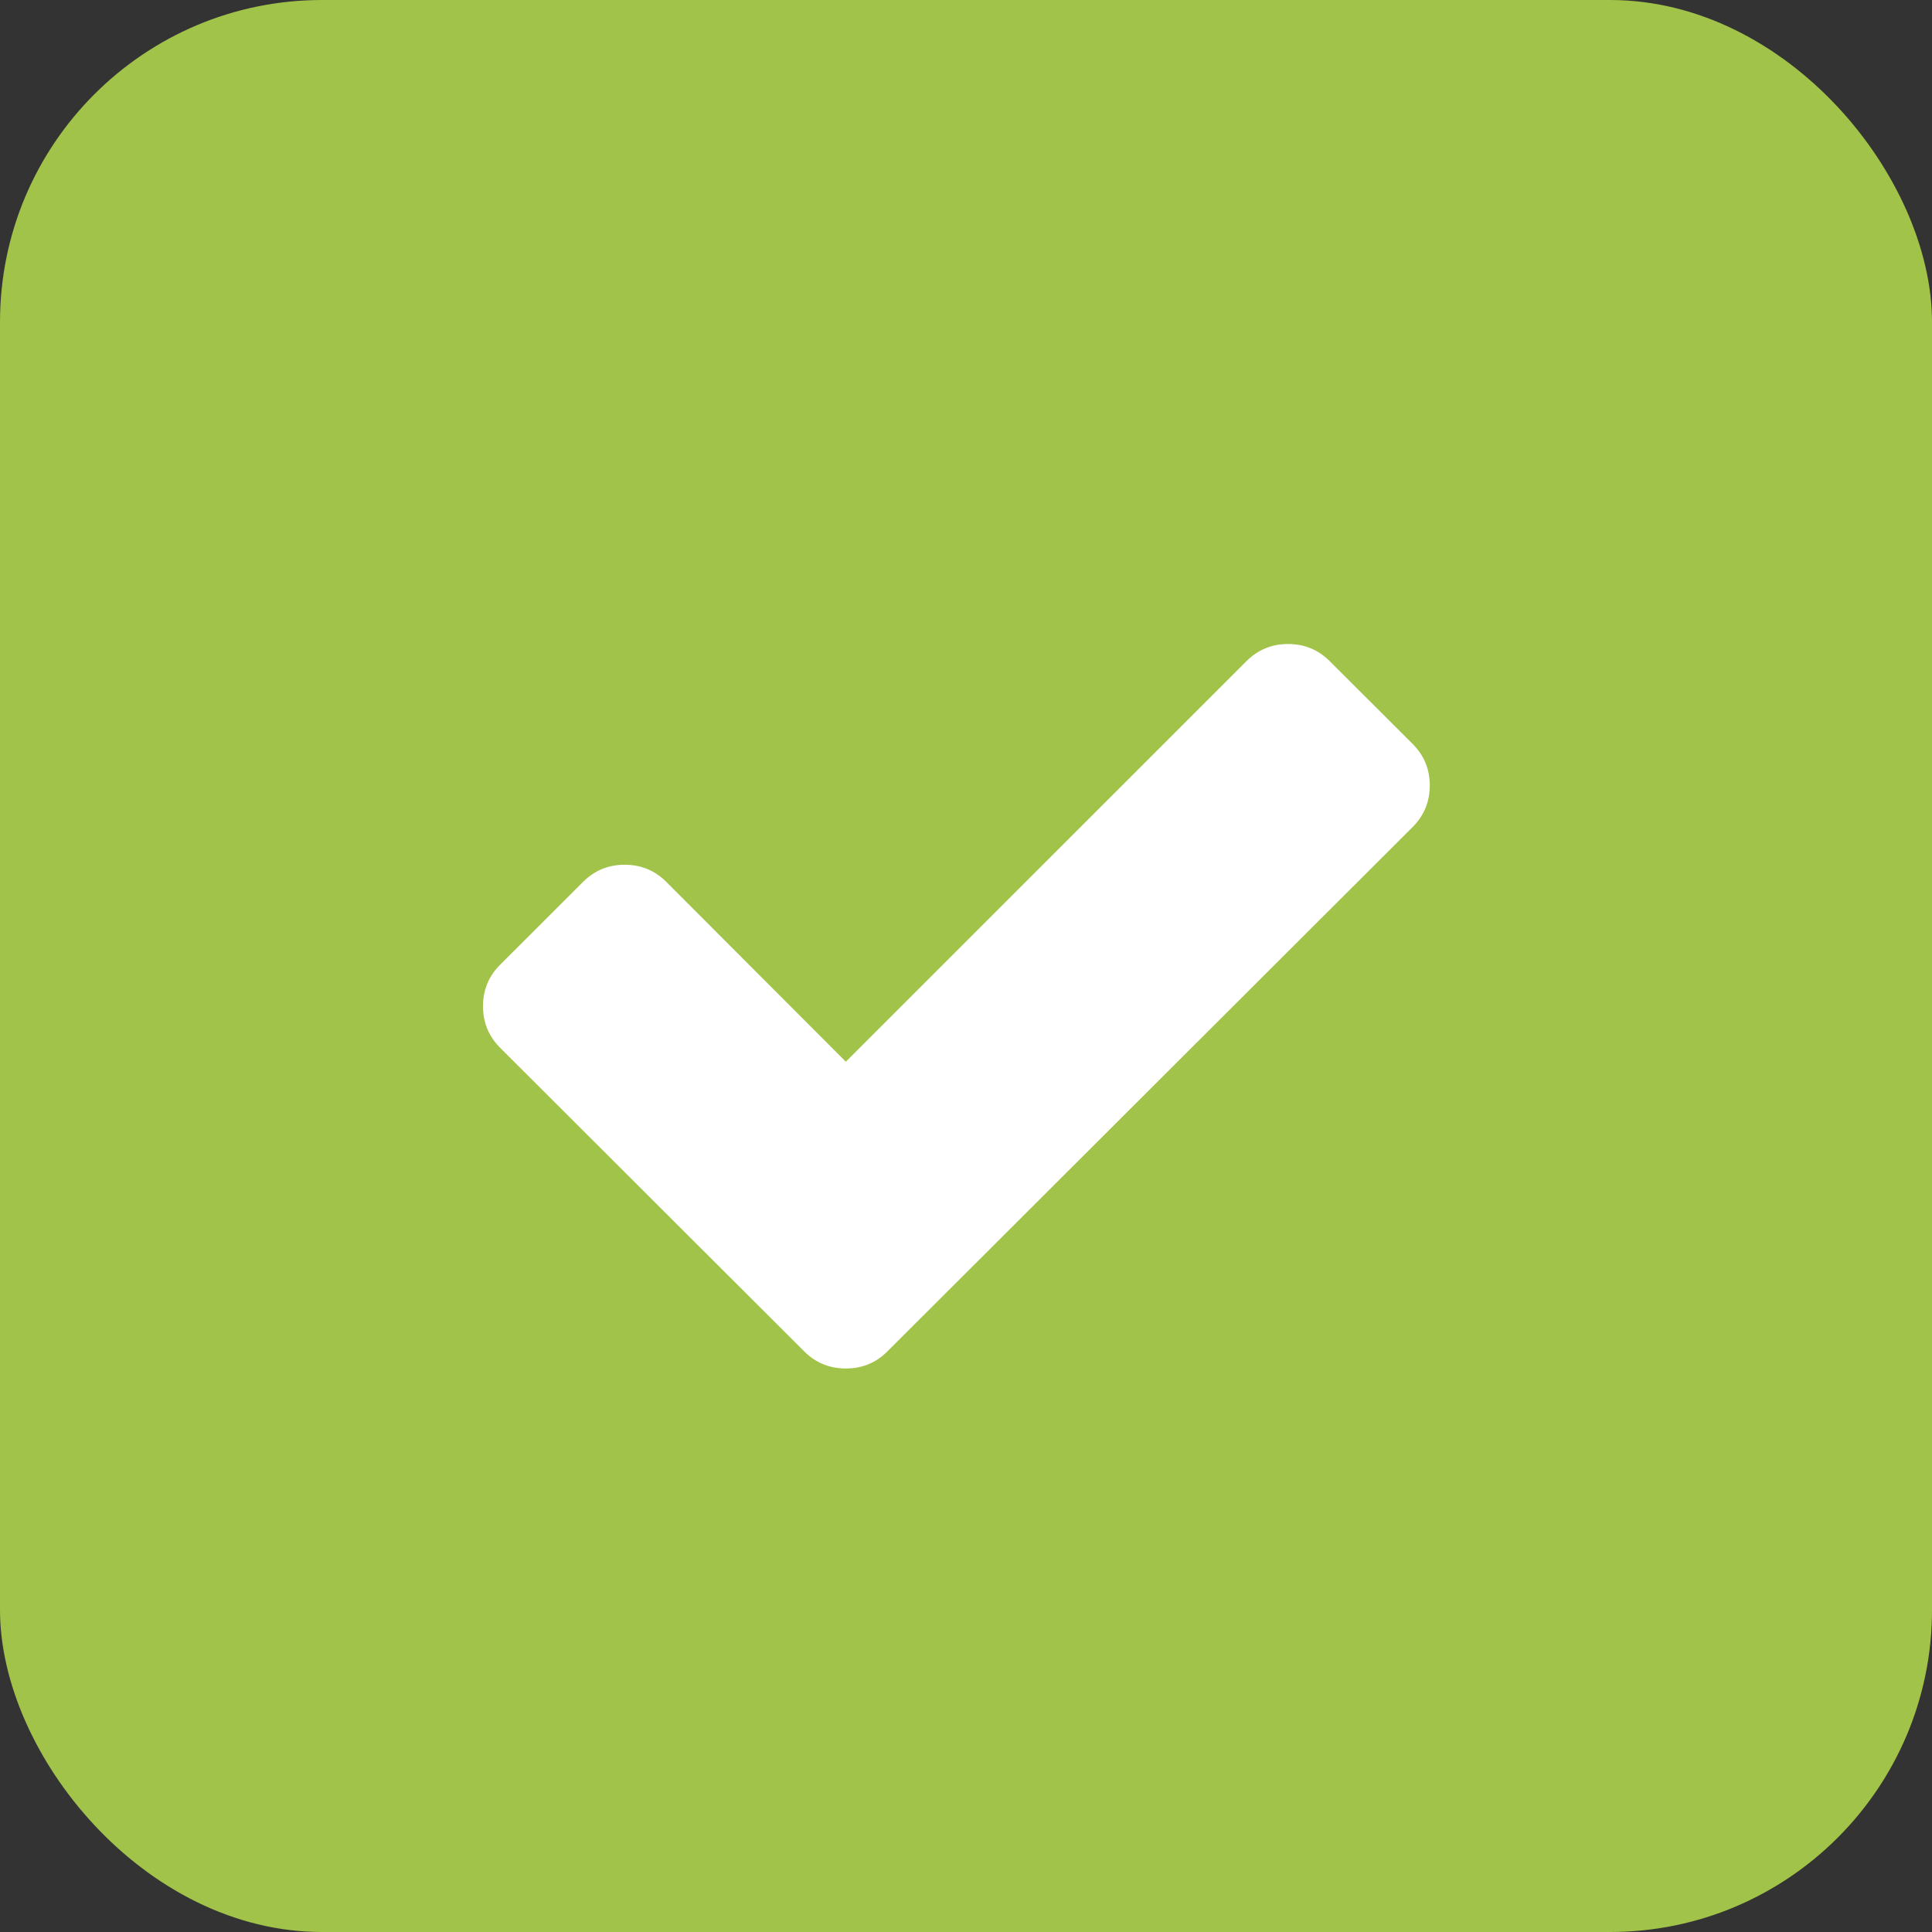 <svg width="24" height="24" viewBox="0 0 24 24" fill="none" xmlns="http://www.w3.org/2000/svg">
<rect x="0" y="0" width="24" height="24" fill="#333333" stroke="none"/>
<rect width="24" height="24" rx="4" fill="#A1C349"/>
<path d="M17.549 9.242L16.517 8.212C16.375 8.071 16.203 8 16.001 8C15.799 8 15.627 8.071 15.485 8.212L10.507 13.189L8.276 10.954C8.135 10.813 7.963 10.742 7.76 10.742C7.558 10.742 7.386 10.813 7.244 10.954L6.212 11.985C6.071 12.126 6 12.298 6 12.5C6 12.702 6.071 12.874 6.212 13.015L8.959 15.758L9.991 16.788C10.133 16.929 10.305 17 10.507 17C10.71 17 10.882 16.929 11.023 16.788L12.055 15.758L17.549 10.273C17.69 10.131 17.761 9.96 17.761 9.758C17.762 9.556 17.69 9.384 17.549 9.242Z" fill="white"/>
</svg>
